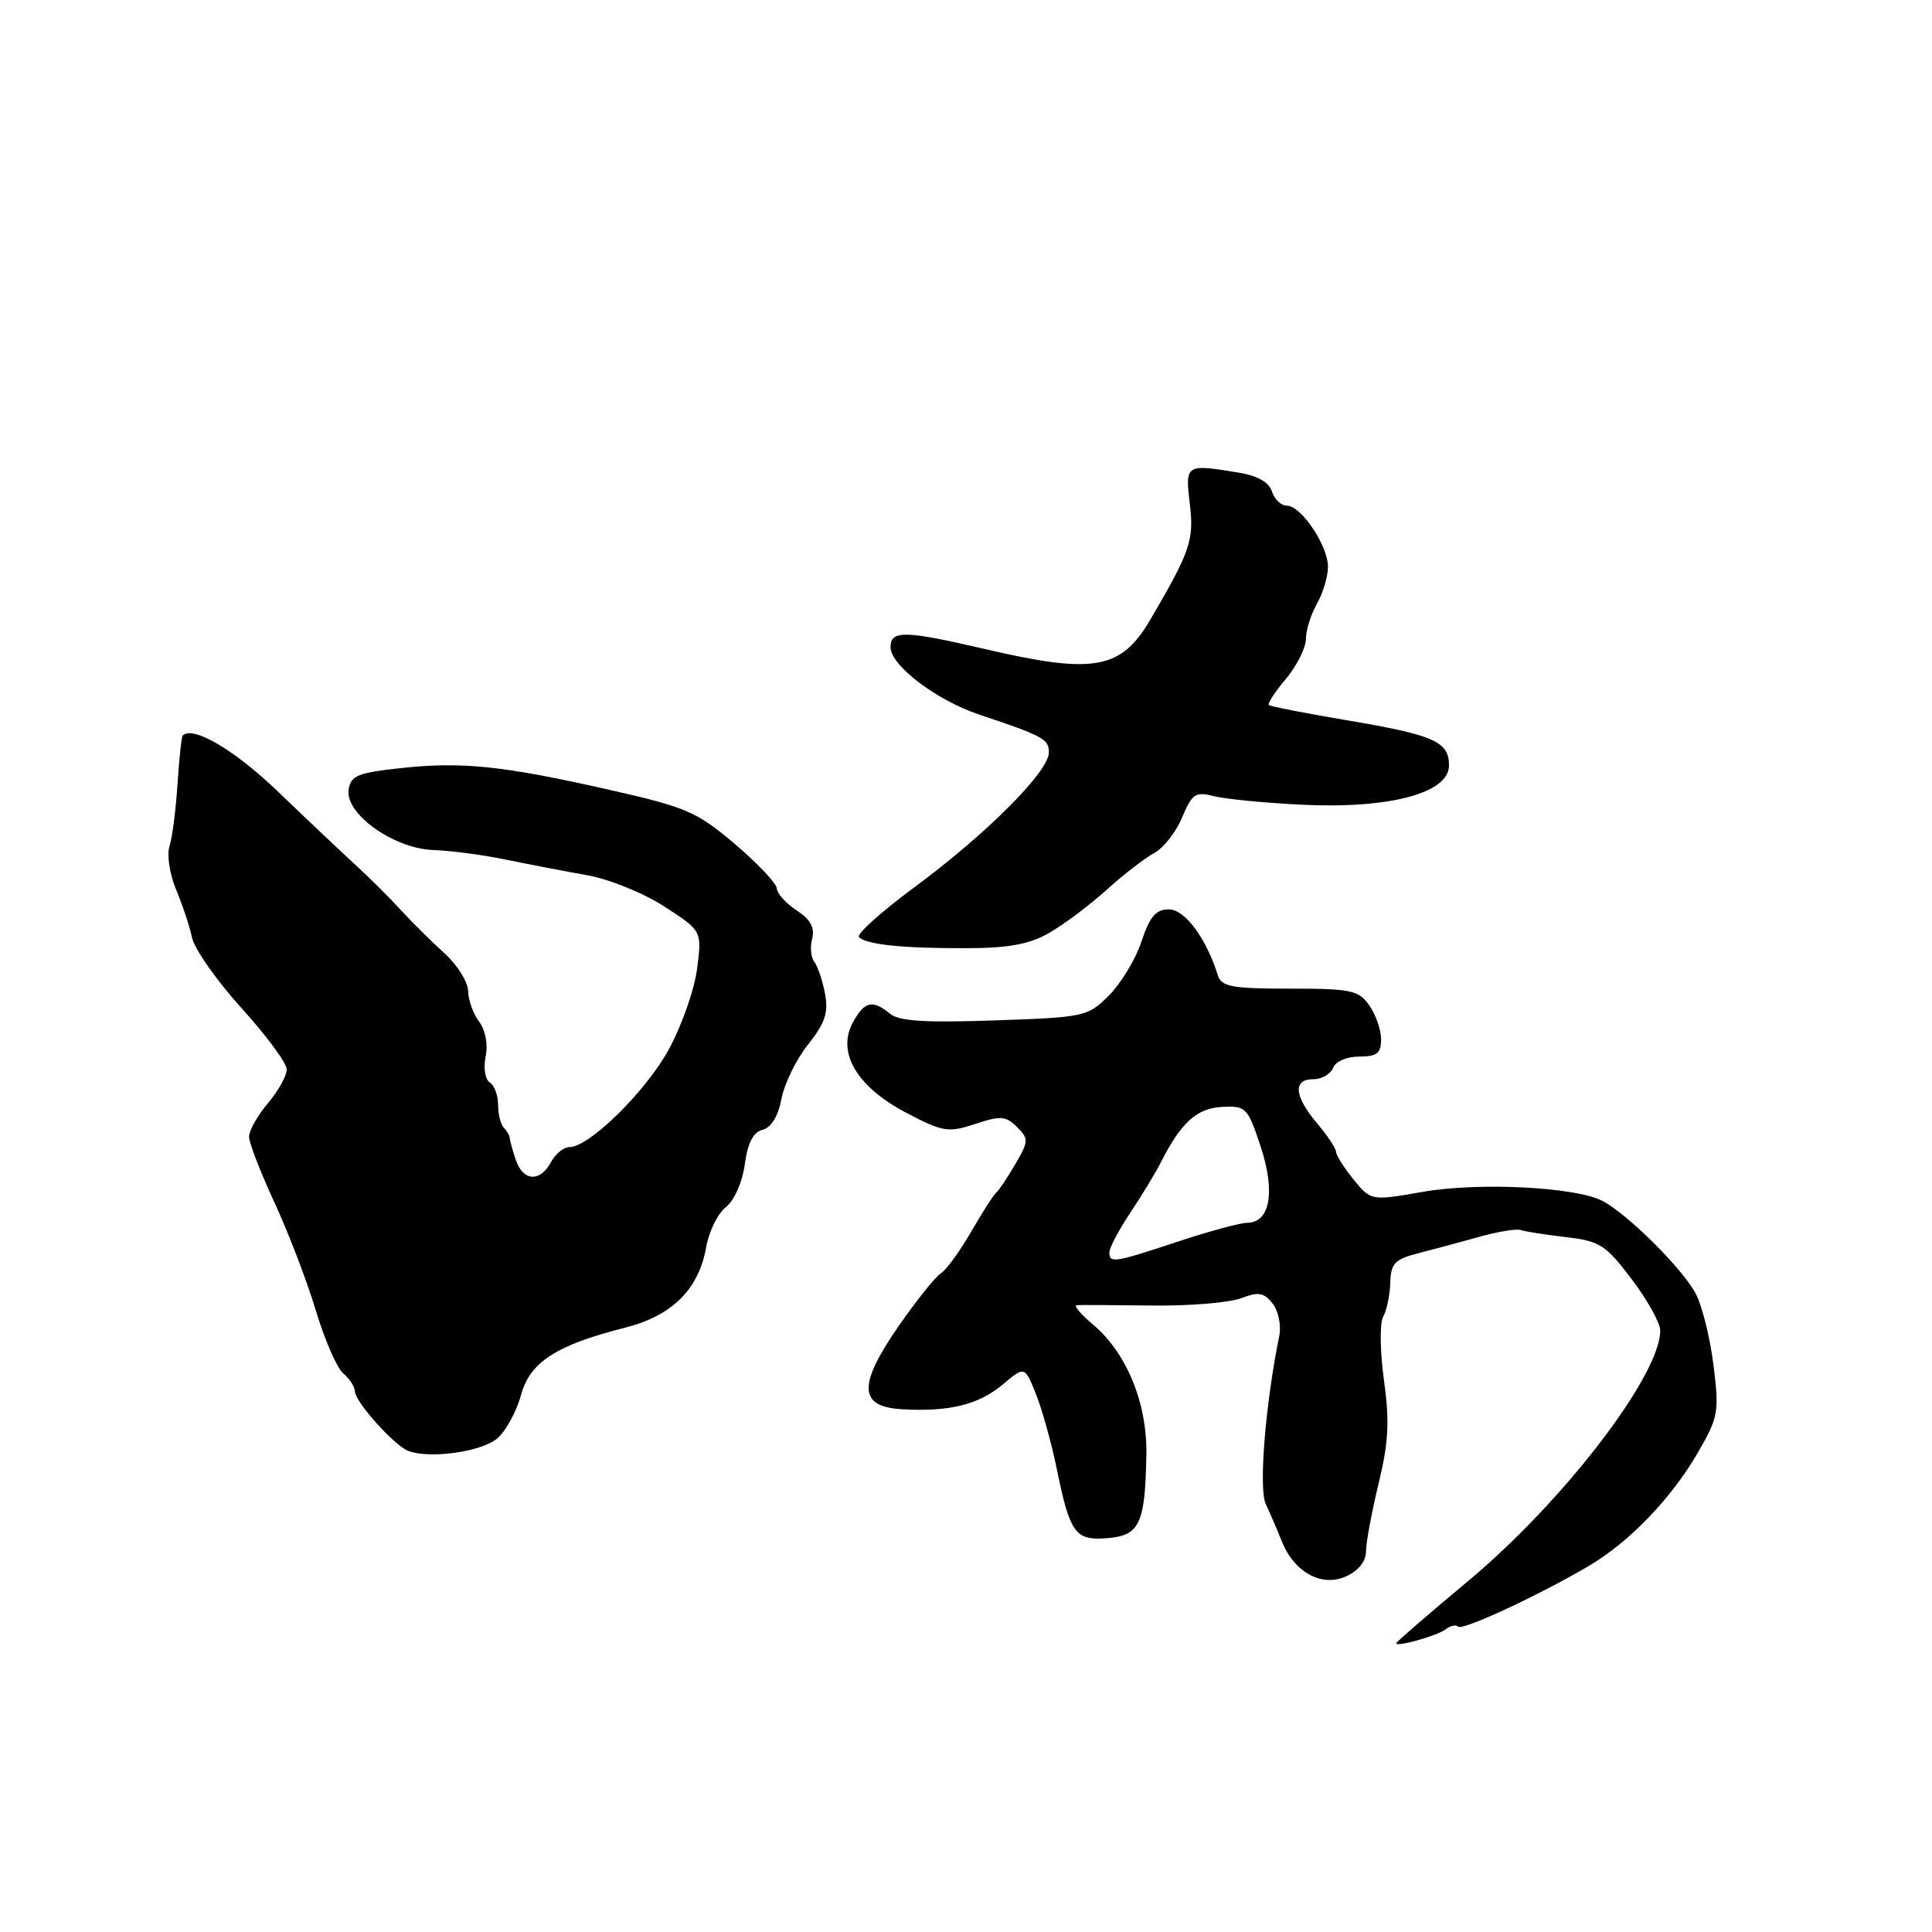 <?xml version="1.0" encoding="UTF-8" standalone="no"?>
<!DOCTYPE svg PUBLIC "-//W3C//DTD SVG 1.1//EN" "http://www.w3.org/Graphics/SVG/1.1/DTD/svg11.dtd" >
<svg xmlns="http://www.w3.org/2000/svg" xmlns:xlink="http://www.w3.org/1999/xlink" version="1.1" viewBox="0 0 256 256">
 <g >
 <path fill="currentColor"
d=" M 191.59 215.87 C 192.19 215.40 192.92 215.25 193.21 215.54 C 193.77 216.10 203.94 211.38 210.50 207.51 C 215.89 204.34 221.45 198.56 224.97 192.49 C 227.69 187.79 227.82 187.09 227.05 180.93 C 226.61 177.32 225.55 173.04 224.70 171.43 C 222.95 168.10 215.60 160.80 212.30 159.11 C 208.70 157.27 195.93 156.63 188.50 157.93 C 181.67 159.12 181.67 159.12 179.37 156.31 C 178.11 154.76 177.06 153.11 177.04 152.64 C 177.02 152.17 175.88 150.45 174.50 148.82 C 171.47 145.22 171.29 143.00 174.03 143.00 C 175.15 143.00 176.32 142.32 176.64 141.50 C 176.97 140.64 178.46 140.00 180.11 140.00 C 182.45 140.00 183.00 139.57 183.00 137.72 C 183.00 136.47 182.30 134.44 181.44 133.22 C 180.03 131.21 179.05 131.00 170.91 131.00 C 163.24 131.00 161.86 130.75 161.38 129.25 C 159.83 124.31 157.00 120.50 154.89 120.50 C 153.16 120.50 152.35 121.45 151.25 124.76 C 150.47 127.10 148.53 130.32 146.94 131.90 C 144.14 134.71 143.73 134.80 131.78 135.21 C 122.57 135.53 119.10 135.31 117.92 134.32 C 115.63 132.41 114.51 132.68 112.99 135.52 C 110.86 139.49 113.57 144.04 120.09 147.45 C 124.96 150.00 125.64 150.11 129.22 148.93 C 132.59 147.81 133.29 147.87 134.76 149.33 C 136.32 150.89 136.31 151.21 134.54 154.25 C 133.50 156.04 132.37 157.72 132.03 158.00 C 131.68 158.28 130.18 160.62 128.68 163.21 C 127.19 165.80 125.38 168.28 124.68 168.71 C 123.97 169.15 121.47 172.27 119.11 175.66 C 113.65 183.54 113.75 186.40 119.50 186.73 C 125.74 187.10 129.69 186.13 132.86 183.46 C 135.78 181.00 135.78 181.00 137.28 184.75 C 138.10 186.81 139.32 191.20 140.00 194.50 C 141.78 203.23 142.46 204.17 146.78 203.81 C 151.02 203.45 151.74 201.89 151.90 192.74 C 152.02 185.92 149.28 179.25 144.81 175.49 C 143.18 174.12 142.22 172.97 142.67 172.94 C 143.13 172.90 147.57 172.93 152.54 172.99 C 157.51 173.06 162.86 172.62 164.42 172.03 C 166.77 171.14 167.48 171.26 168.63 172.73 C 169.39 173.70 169.79 175.62 169.51 177.00 C 167.66 186.12 166.77 197.23 167.71 199.26 C 168.28 200.49 169.24 202.71 169.83 204.20 C 171.49 208.35 175.14 210.35 178.38 208.87 C 179.99 208.14 181.00 206.88 181.00 205.59 C 181.00 204.44 181.75 200.40 182.66 196.62 C 184.00 191.13 184.14 188.35 183.38 182.86 C 182.85 179.02 182.81 175.31 183.28 174.46 C 183.75 173.62 184.17 171.60 184.22 169.96 C 184.29 167.41 184.82 166.86 187.90 166.07 C 189.88 165.56 193.53 164.58 196.00 163.89 C 198.47 163.20 200.95 162.79 201.50 162.99 C 202.05 163.18 204.73 163.60 207.46 163.92 C 211.99 164.45 212.76 164.94 216.21 169.50 C 218.29 172.25 219.99 175.31 219.99 176.29 C 220.01 182.23 207.15 198.99 194.47 209.55 C 189.26 213.89 185.00 217.58 185.00 217.74 C 185.00 218.29 190.49 216.73 191.59 215.87 Z  M 65.96 190.54 C 67.09 189.52 68.47 186.95 69.04 184.84 C 70.21 180.49 73.73 178.22 82.84 175.92 C 89.06 174.35 92.59 170.84 93.58 165.22 C 93.94 163.17 95.11 160.80 96.19 159.94 C 97.31 159.05 98.37 156.63 98.69 154.28 C 99.07 151.45 99.80 150.02 101.05 149.70 C 102.20 149.40 103.12 147.88 103.55 145.61 C 103.92 143.62 105.50 140.38 107.07 138.41 C 109.33 135.56 109.79 134.18 109.32 131.67 C 108.99 129.92 108.35 128.03 107.90 127.45 C 107.45 126.87 107.32 125.48 107.62 124.36 C 107.99 122.92 107.39 121.83 105.57 120.64 C 104.16 119.71 102.97 118.40 102.93 117.73 C 102.90 117.05 100.39 114.40 97.37 111.83 C 92.32 107.55 90.95 106.96 80.68 104.64 C 66.57 101.45 61.14 100.89 53.00 101.79 C 47.37 102.40 46.46 102.79 46.19 104.66 C 45.74 107.87 52.21 112.46 57.42 112.63 C 59.67 112.71 63.98 113.27 67.00 113.90 C 70.03 114.52 74.88 115.45 77.79 115.97 C 80.73 116.49 85.29 118.34 88.05 120.13 C 93.02 123.35 93.02 123.35 92.36 128.43 C 91.99 131.22 90.28 136.04 88.57 139.14 C 85.47 144.74 78.06 152.00 75.44 152.00 C 74.69 152.00 73.59 152.90 73.00 154.00 C 71.58 156.66 69.32 156.54 68.37 153.75 C 67.94 152.51 67.58 151.20 67.55 150.83 C 67.52 150.47 67.16 149.83 66.75 149.42 C 66.34 149.00 66.00 147.64 66.00 146.39 C 66.00 145.14 65.50 143.81 64.90 143.44 C 64.29 143.06 64.04 141.53 64.35 140.00 C 64.68 138.37 64.32 136.48 63.48 135.37 C 62.70 134.34 62.05 132.52 62.03 131.31 C 62.01 130.11 60.60 127.86 58.89 126.31 C 57.18 124.77 54.59 122.20 53.14 120.61 C 51.69 119.02 48.97 116.32 47.11 114.61 C 45.24 112.90 40.60 108.51 36.79 104.85 C 31.04 99.34 25.57 96.12 24.21 97.46 C 24.05 97.62 23.74 100.51 23.52 103.88 C 23.31 107.26 22.83 110.97 22.46 112.12 C 22.09 113.28 22.48 115.85 23.33 117.86 C 24.17 119.86 25.12 122.74 25.45 124.25 C 25.77 125.76 28.73 129.97 32.02 133.60 C 35.31 137.23 38.00 140.88 38.00 141.71 C 38.00 142.53 36.88 144.55 35.50 146.18 C 34.12 147.82 33.00 149.81 33.00 150.62 C 33.00 151.43 34.51 155.33 36.35 159.30 C 38.19 163.26 40.66 169.70 41.84 173.62 C 43.01 177.53 44.66 181.30 45.49 181.99 C 46.32 182.68 47.01 183.75 47.03 184.37 C 47.07 185.78 52.27 191.57 54.12 192.26 C 57.03 193.35 63.97 192.34 65.96 190.54 Z  M 139.00 123.63 C 140.93 122.53 144.35 119.96 146.61 117.93 C 148.86 115.89 151.71 113.69 152.94 113.03 C 154.17 112.38 155.83 110.25 156.64 108.31 C 157.95 105.18 158.41 104.87 160.81 105.49 C 162.29 105.87 167.55 106.39 172.50 106.63 C 184.10 107.20 192.00 105.09 192.00 101.44 C 192.00 98.25 190.04 97.39 178.41 95.43 C 172.96 94.51 168.33 93.61 168.13 93.42 C 167.92 93.24 168.93 91.68 170.38 89.97 C 171.82 88.25 173.02 85.87 173.04 84.67 C 173.05 83.48 173.71 81.38 174.50 80.00 C 175.29 78.62 175.95 76.44 175.96 75.15 C 176.01 72.35 172.42 67.00 170.50 67.00 C 169.75 67.00 168.87 66.16 168.54 65.13 C 168.16 63.91 166.63 63.04 164.22 62.64 C 157.07 61.46 157.03 61.48 157.66 66.81 C 158.23 71.58 157.72 73.07 152.41 82.13 C 148.54 88.73 144.95 89.37 130.50 86.00 C 119.89 83.53 118.00 83.49 118.00 85.75 C 118.00 88.17 124.07 92.79 129.76 94.69 C 138.26 97.53 139.00 97.93 138.98 99.73 C 138.95 102.25 130.73 110.49 121.25 117.50 C 116.78 120.80 113.44 123.80 113.82 124.17 C 114.83 125.17 119.58 125.66 128.00 125.64 C 133.64 125.63 136.37 125.13 139.00 123.63 Z  M 147.00 165.93 C 147.00 165.34 148.25 162.98 149.78 160.68 C 151.31 158.38 153.13 155.38 153.83 154.00 C 156.49 148.74 158.59 146.84 161.94 146.67 C 165.10 146.51 165.33 146.75 167.04 151.91 C 169.02 157.92 168.31 161.98 165.27 162.03 C 164.30 162.04 160.14 163.17 156.04 164.53 C 147.59 167.33 147.00 167.42 147.00 165.93 Z "/>
</g>
</svg>